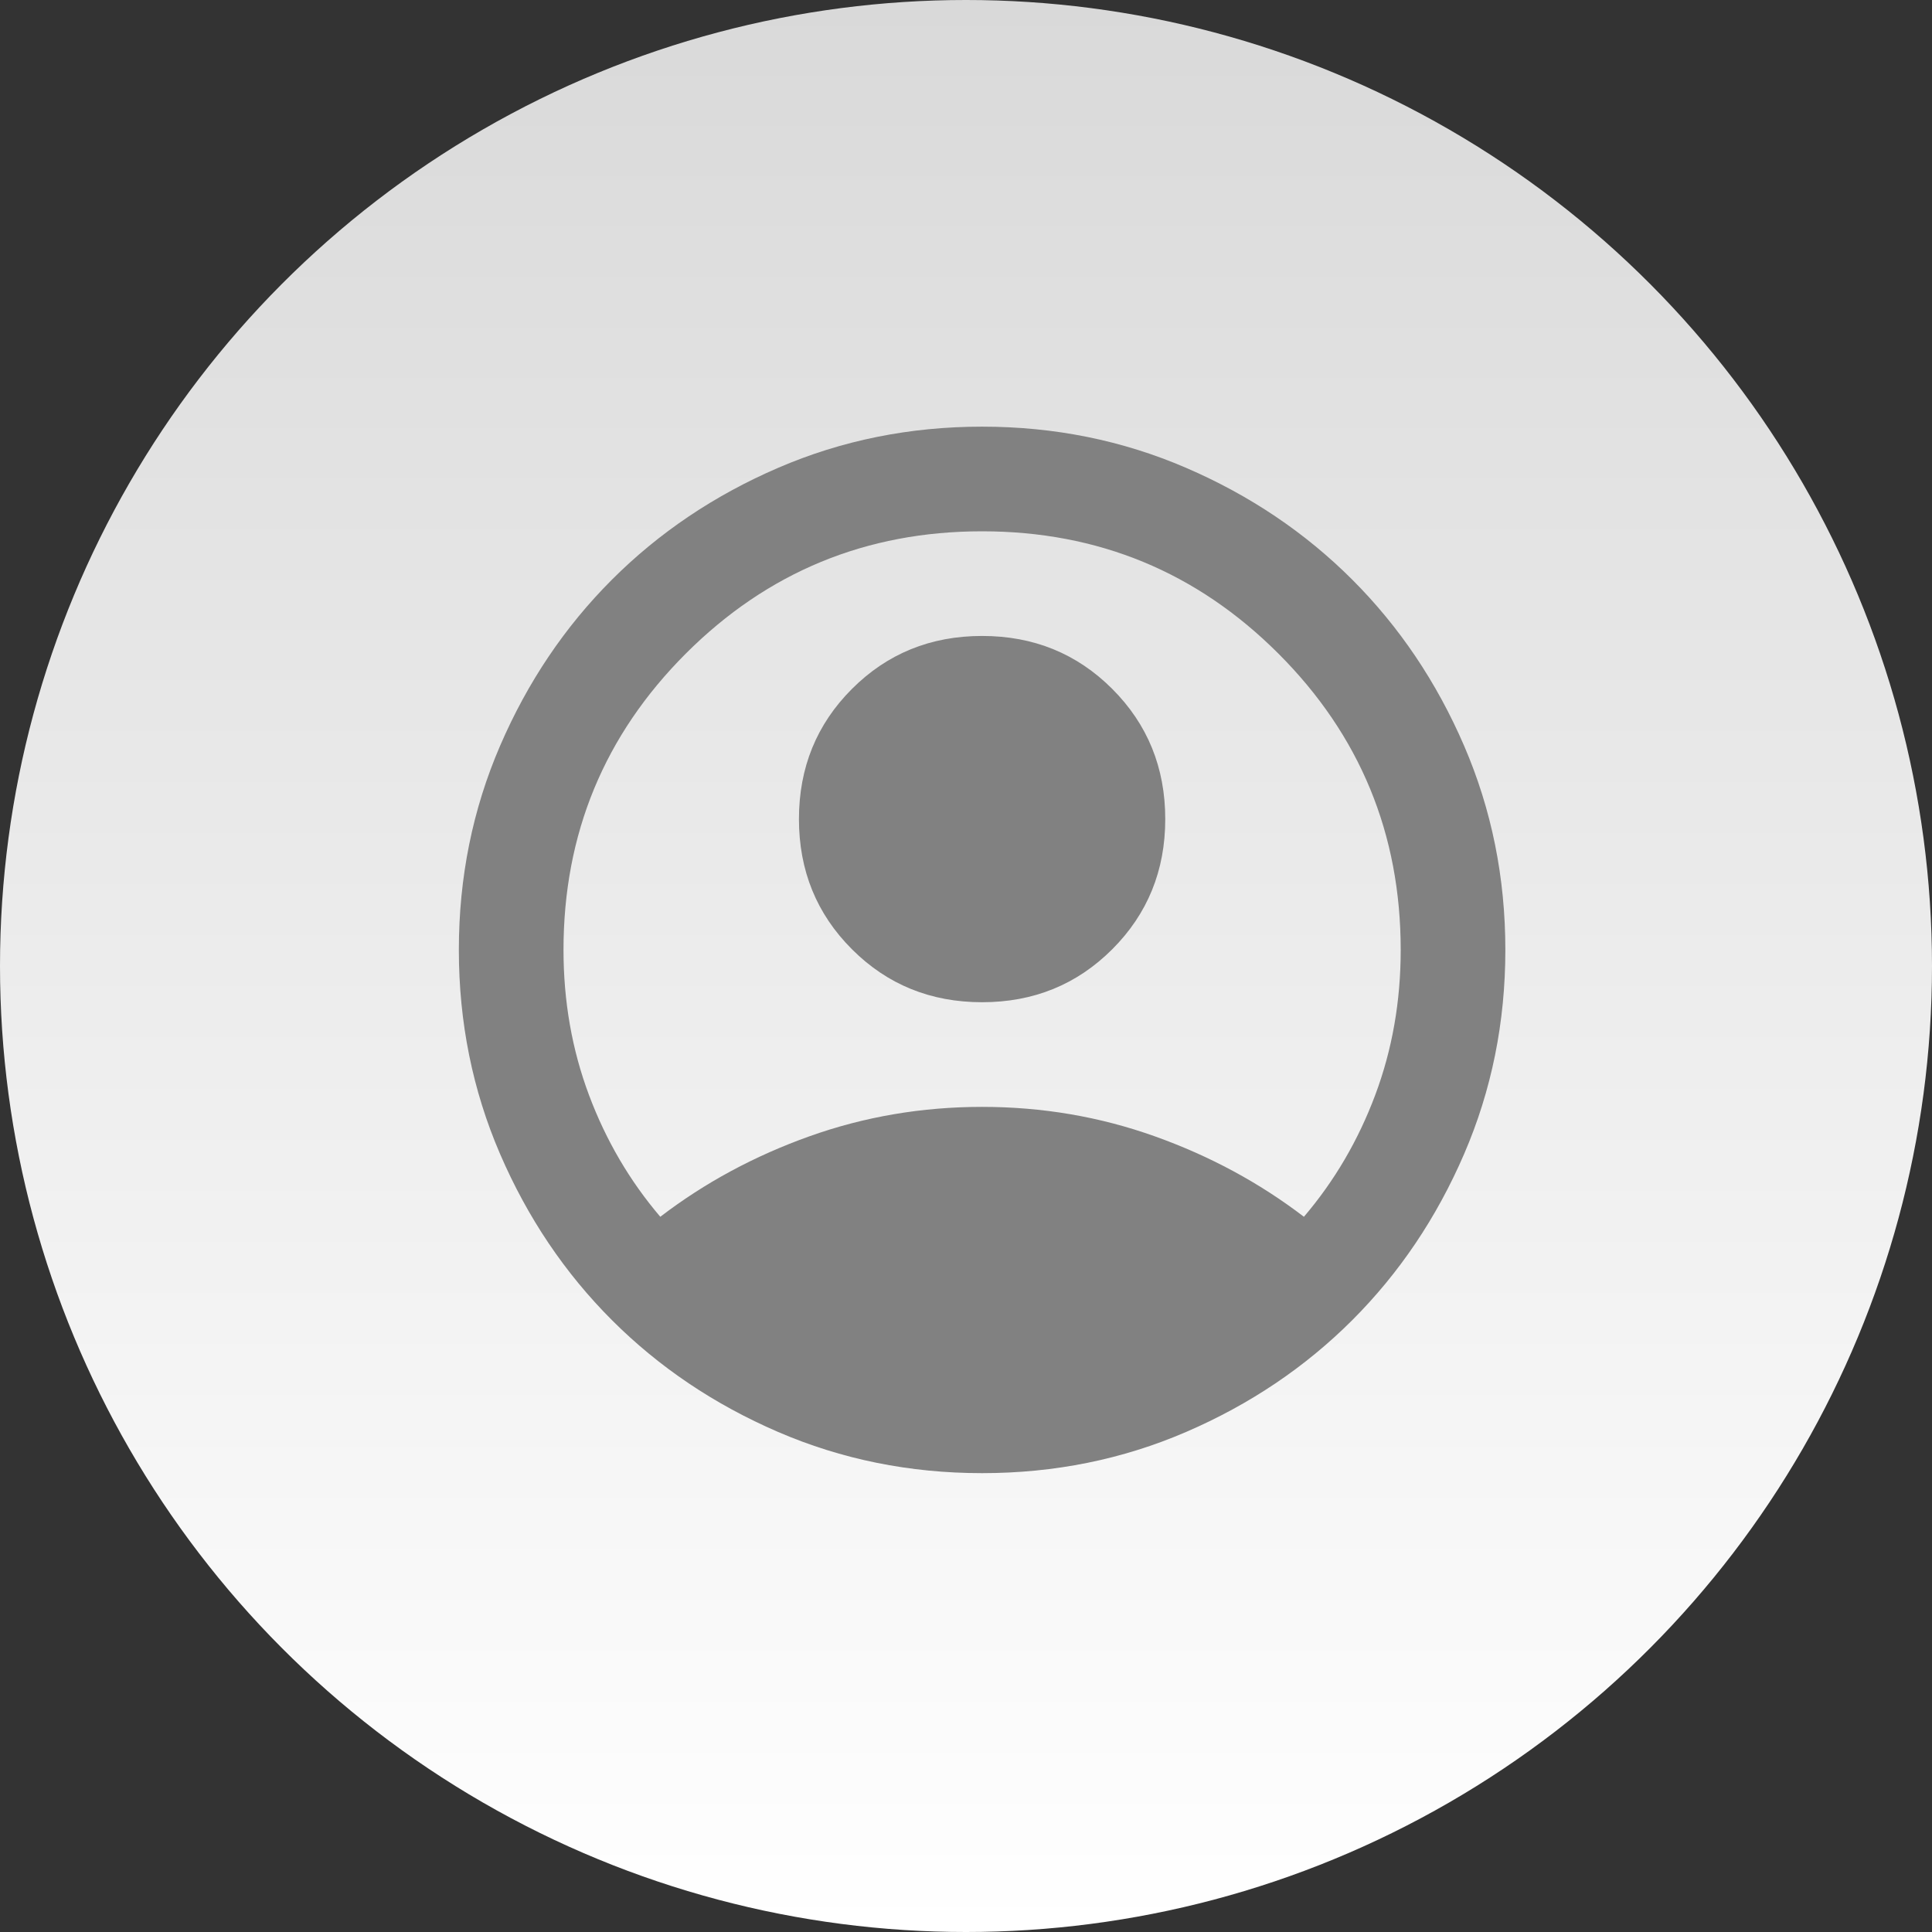 <svg width="60" height="60" viewBox="0 0 60 60" fill="none" xmlns="http://www.w3.org/2000/svg">
<rect x="0" y="0" width="60" height="60" fill="#333333" stroke="none"/>
<circle cx="30" cy="30" r="30" fill="url(#paint0_linear_3_21)"/>
<path d="M20.506 37.788C21.887 36.731 23.431 35.898 25.137 35.289C26.844 34.68 28.631 34.375 30.5 34.375C32.369 34.375 34.156 34.68 35.862 35.289C37.569 35.898 39.112 36.731 40.494 37.788C41.442 36.677 42.18 35.418 42.708 34.009C43.236 32.601 43.5 31.098 43.5 29.5C43.5 25.898 42.234 22.831 39.702 20.298C37.169 17.766 34.102 16.5 30.5 16.5C26.898 16.5 23.831 17.766 21.298 20.298C18.766 22.831 17.5 25.898 17.5 29.5C17.5 31.098 17.764 32.601 18.292 34.009C18.82 35.418 19.558 36.677 20.506 37.788ZM30.5 31.125C28.902 31.125 27.555 30.577 26.458 29.48C25.361 28.383 24.812 27.035 24.812 25.438C24.812 23.84 25.361 22.492 26.458 21.395C27.555 20.298 28.902 19.75 30.5 19.75C32.098 19.75 33.445 20.298 34.542 21.395C35.639 22.492 36.188 23.84 36.188 25.438C36.188 27.035 35.639 28.383 34.542 29.48C33.445 30.577 32.098 31.125 30.5 31.125ZM30.5 45.75C28.252 45.75 26.14 45.323 24.163 44.47C22.185 43.617 20.466 42.459 19.003 40.997C17.541 39.534 16.383 37.815 15.53 35.837C14.677 33.86 14.25 31.748 14.25 29.5C14.25 27.252 14.677 25.14 15.53 23.163C16.383 21.185 17.541 19.466 19.003 18.003C20.466 16.541 22.185 15.383 24.163 14.53C26.14 13.677 28.252 13.25 30.5 13.25C32.748 13.25 34.86 13.677 36.837 14.53C38.815 15.383 40.534 16.541 41.997 18.003C43.459 19.466 44.617 21.185 45.47 23.163C46.323 25.14 46.75 27.252 46.75 29.5C46.75 31.748 46.323 33.86 45.47 35.837C44.617 37.815 43.459 39.534 41.997 40.997C40.534 42.459 38.815 43.617 36.837 44.47C34.86 45.323 32.748 45.75 30.5 45.75Z" fill="#818181"/>
<defs>
<linearGradient id="paint0_linear_3_21" x1="30" y1="0" x2="30" y2="60" gradientUnits="userSpaceOnUse">
<stop stop-color="#D9D9D9"/>
<stop offset="0.365" stop-color="#E7E7E7"/>
<stop offset="1" stop-color="white"/>
</linearGradient>
</defs>
</svg>

